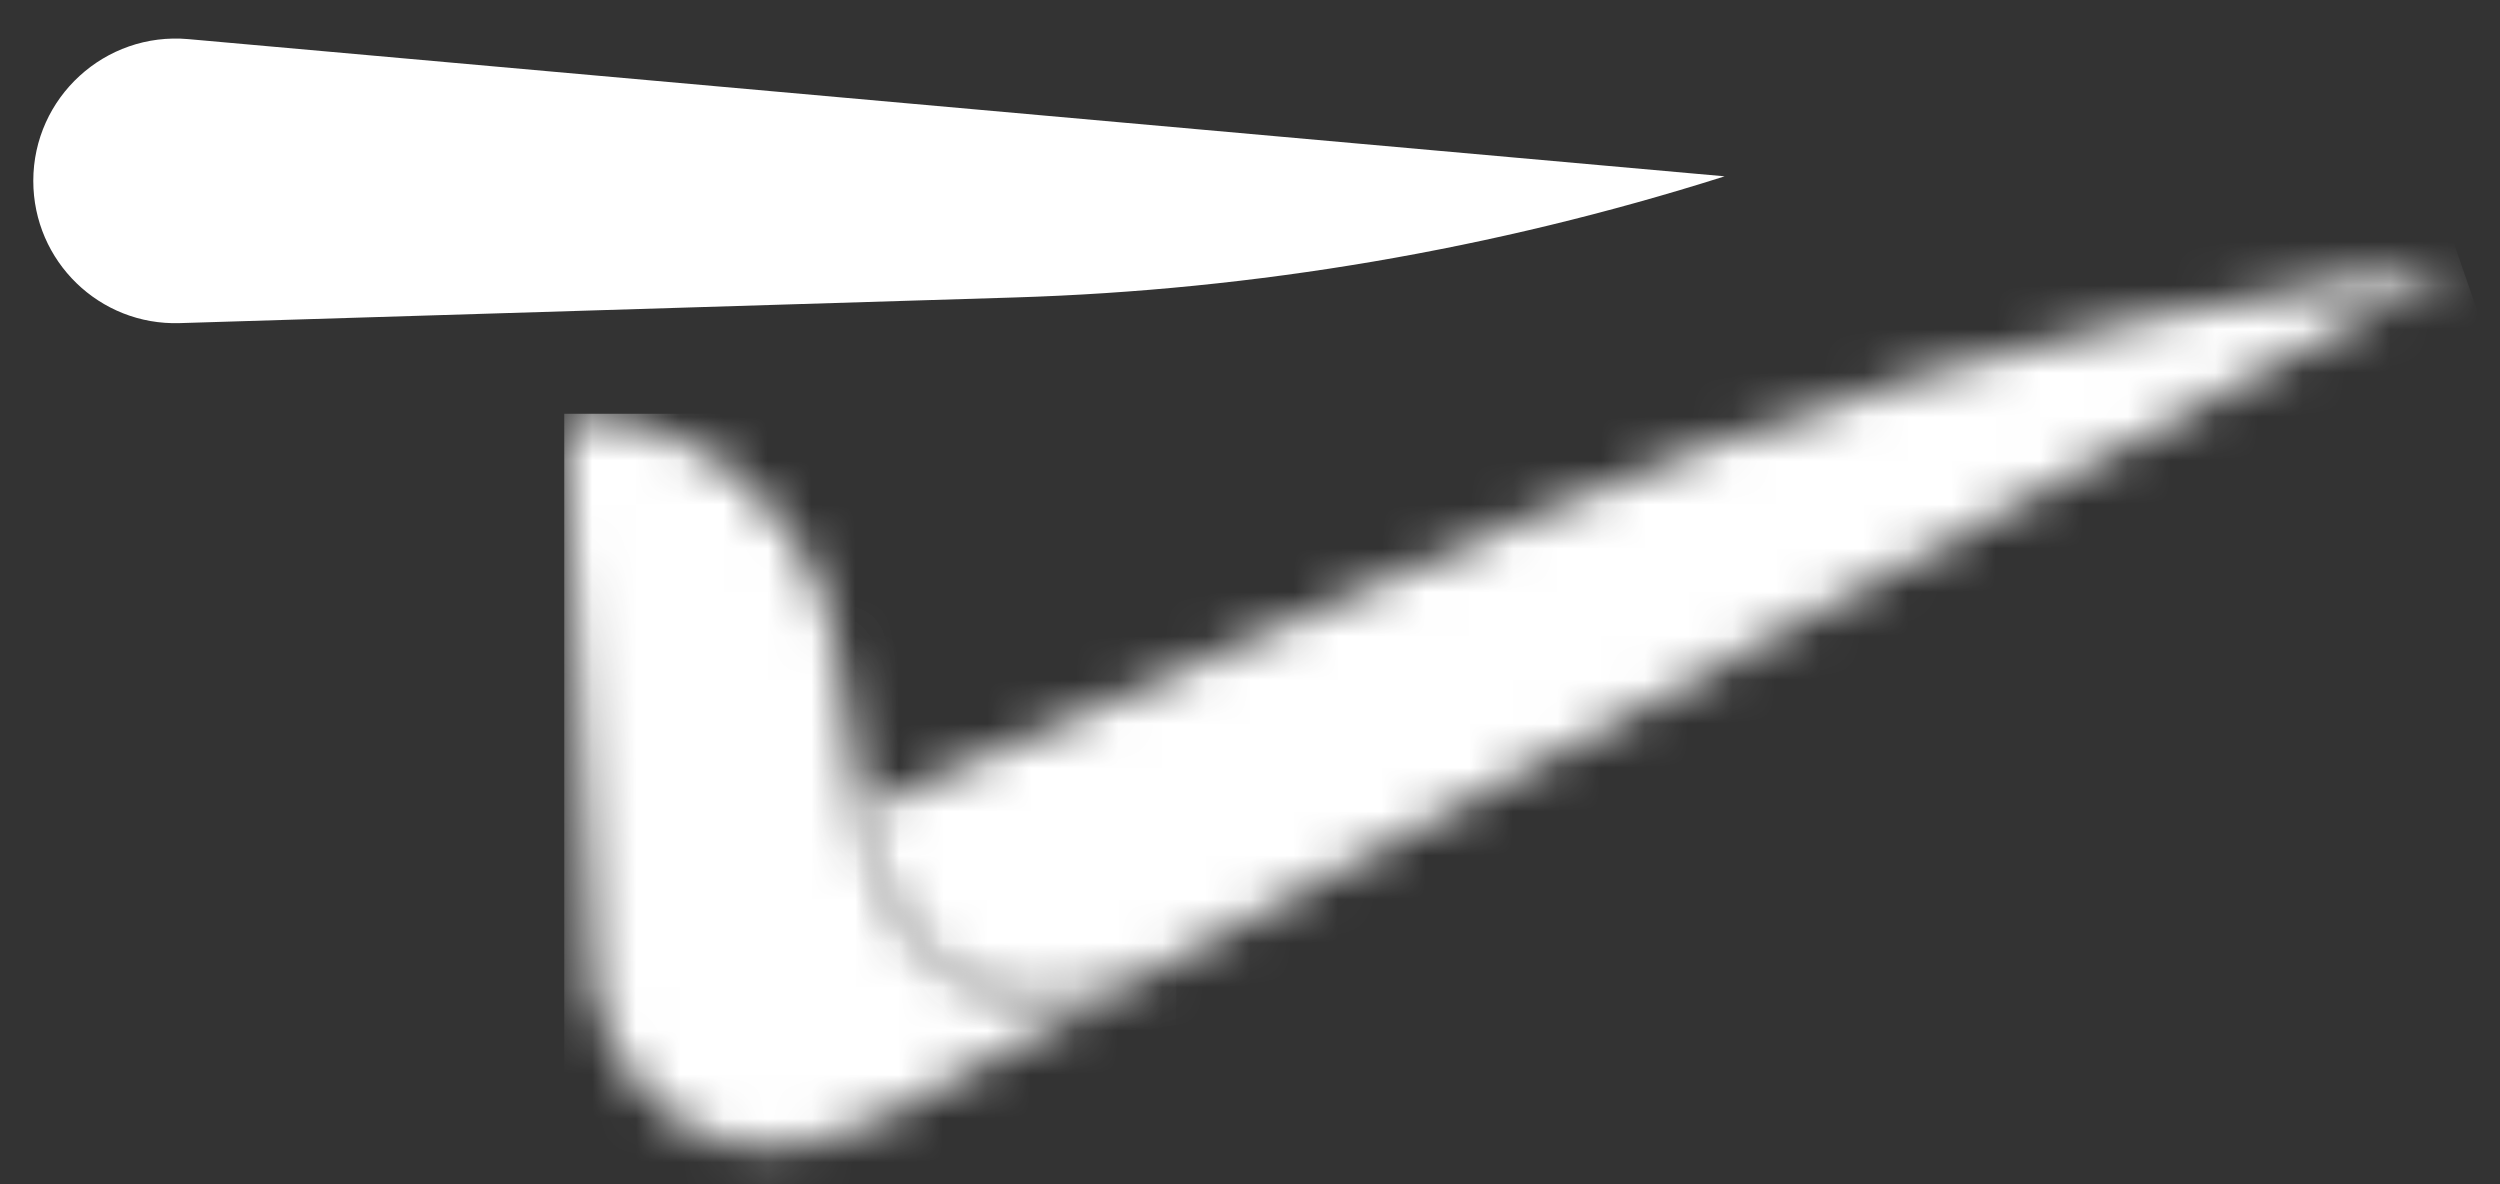 <svg width="57" height="27" viewBox="0 0 57 27" fill="none" xmlns="http://www.w3.org/2000/svg">
<rect x="0" y="0" width="57" height="27" fill="#333333" stroke="none"/>
<path d="M23.138 6.782L4.1 7.367C2.271 7.426 0.759 5.959 0.759 4.124C0.759 2.221 2.395 0.723 4.294 0.892L39.32 4.02L39.291 4.03C34.06 5.686 28.627 6.613 23.138 6.782Z" fill="white"/>
<mask id="mask0_2050_6272" style="mask-type:luminance" maskUnits="userSpaceOnUse" x="12" y="9" width="15" height="18">
<path d="M12.865 9.434L13.51 22.409V22.428C13.505 22.974 14.918 27.857 19.985 25.557L20.609 25.22L21.621 24.674L23.138 23.851L26.816 21.863C21.194 24.907 19.881 19.607 19.767 19.072C19.762 19.047 19.756 19.032 19.756 19.032L18.869 13.847C18.507 12.691 17.828 11.69 16.941 10.936C15.835 9.994 14.407 9.434 12.865 9.434Z" fill="white"/>
</mask>
<g mask="url(#mask0_2050_6272)">
<path d="M26.816 9.434H12.865V27.862H26.816V9.434Z" fill="white"/>
</g>
<mask id="mask1_2050_6272" style="mask-type:luminance" maskUnits="userSpaceOnUse" x="18" y="6" width="39" height="17">
<path d="M53.812 6.366C47.188 7.362 40.723 9.226 34.59 11.918L20.654 18.031L20.178 18.239C19.925 18.349 19.638 18.195 19.593 17.922L19.067 14.714C19.018 14.417 18.948 14.13 18.864 13.847L19.752 19.033C19.752 19.033 19.752 19.048 19.762 19.072C19.881 19.608 21.194 24.908 26.817 21.864L56.117 6.019L53.812 6.366Z" fill="white"/>
</mask>
<g mask="url(#mask1_2050_6272)">
<path d="M13.014 8.051L52.101 -5.528L61.967 22.87L22.88 36.449L13.014 8.051Z" fill="white"/>
</g>
</svg>
